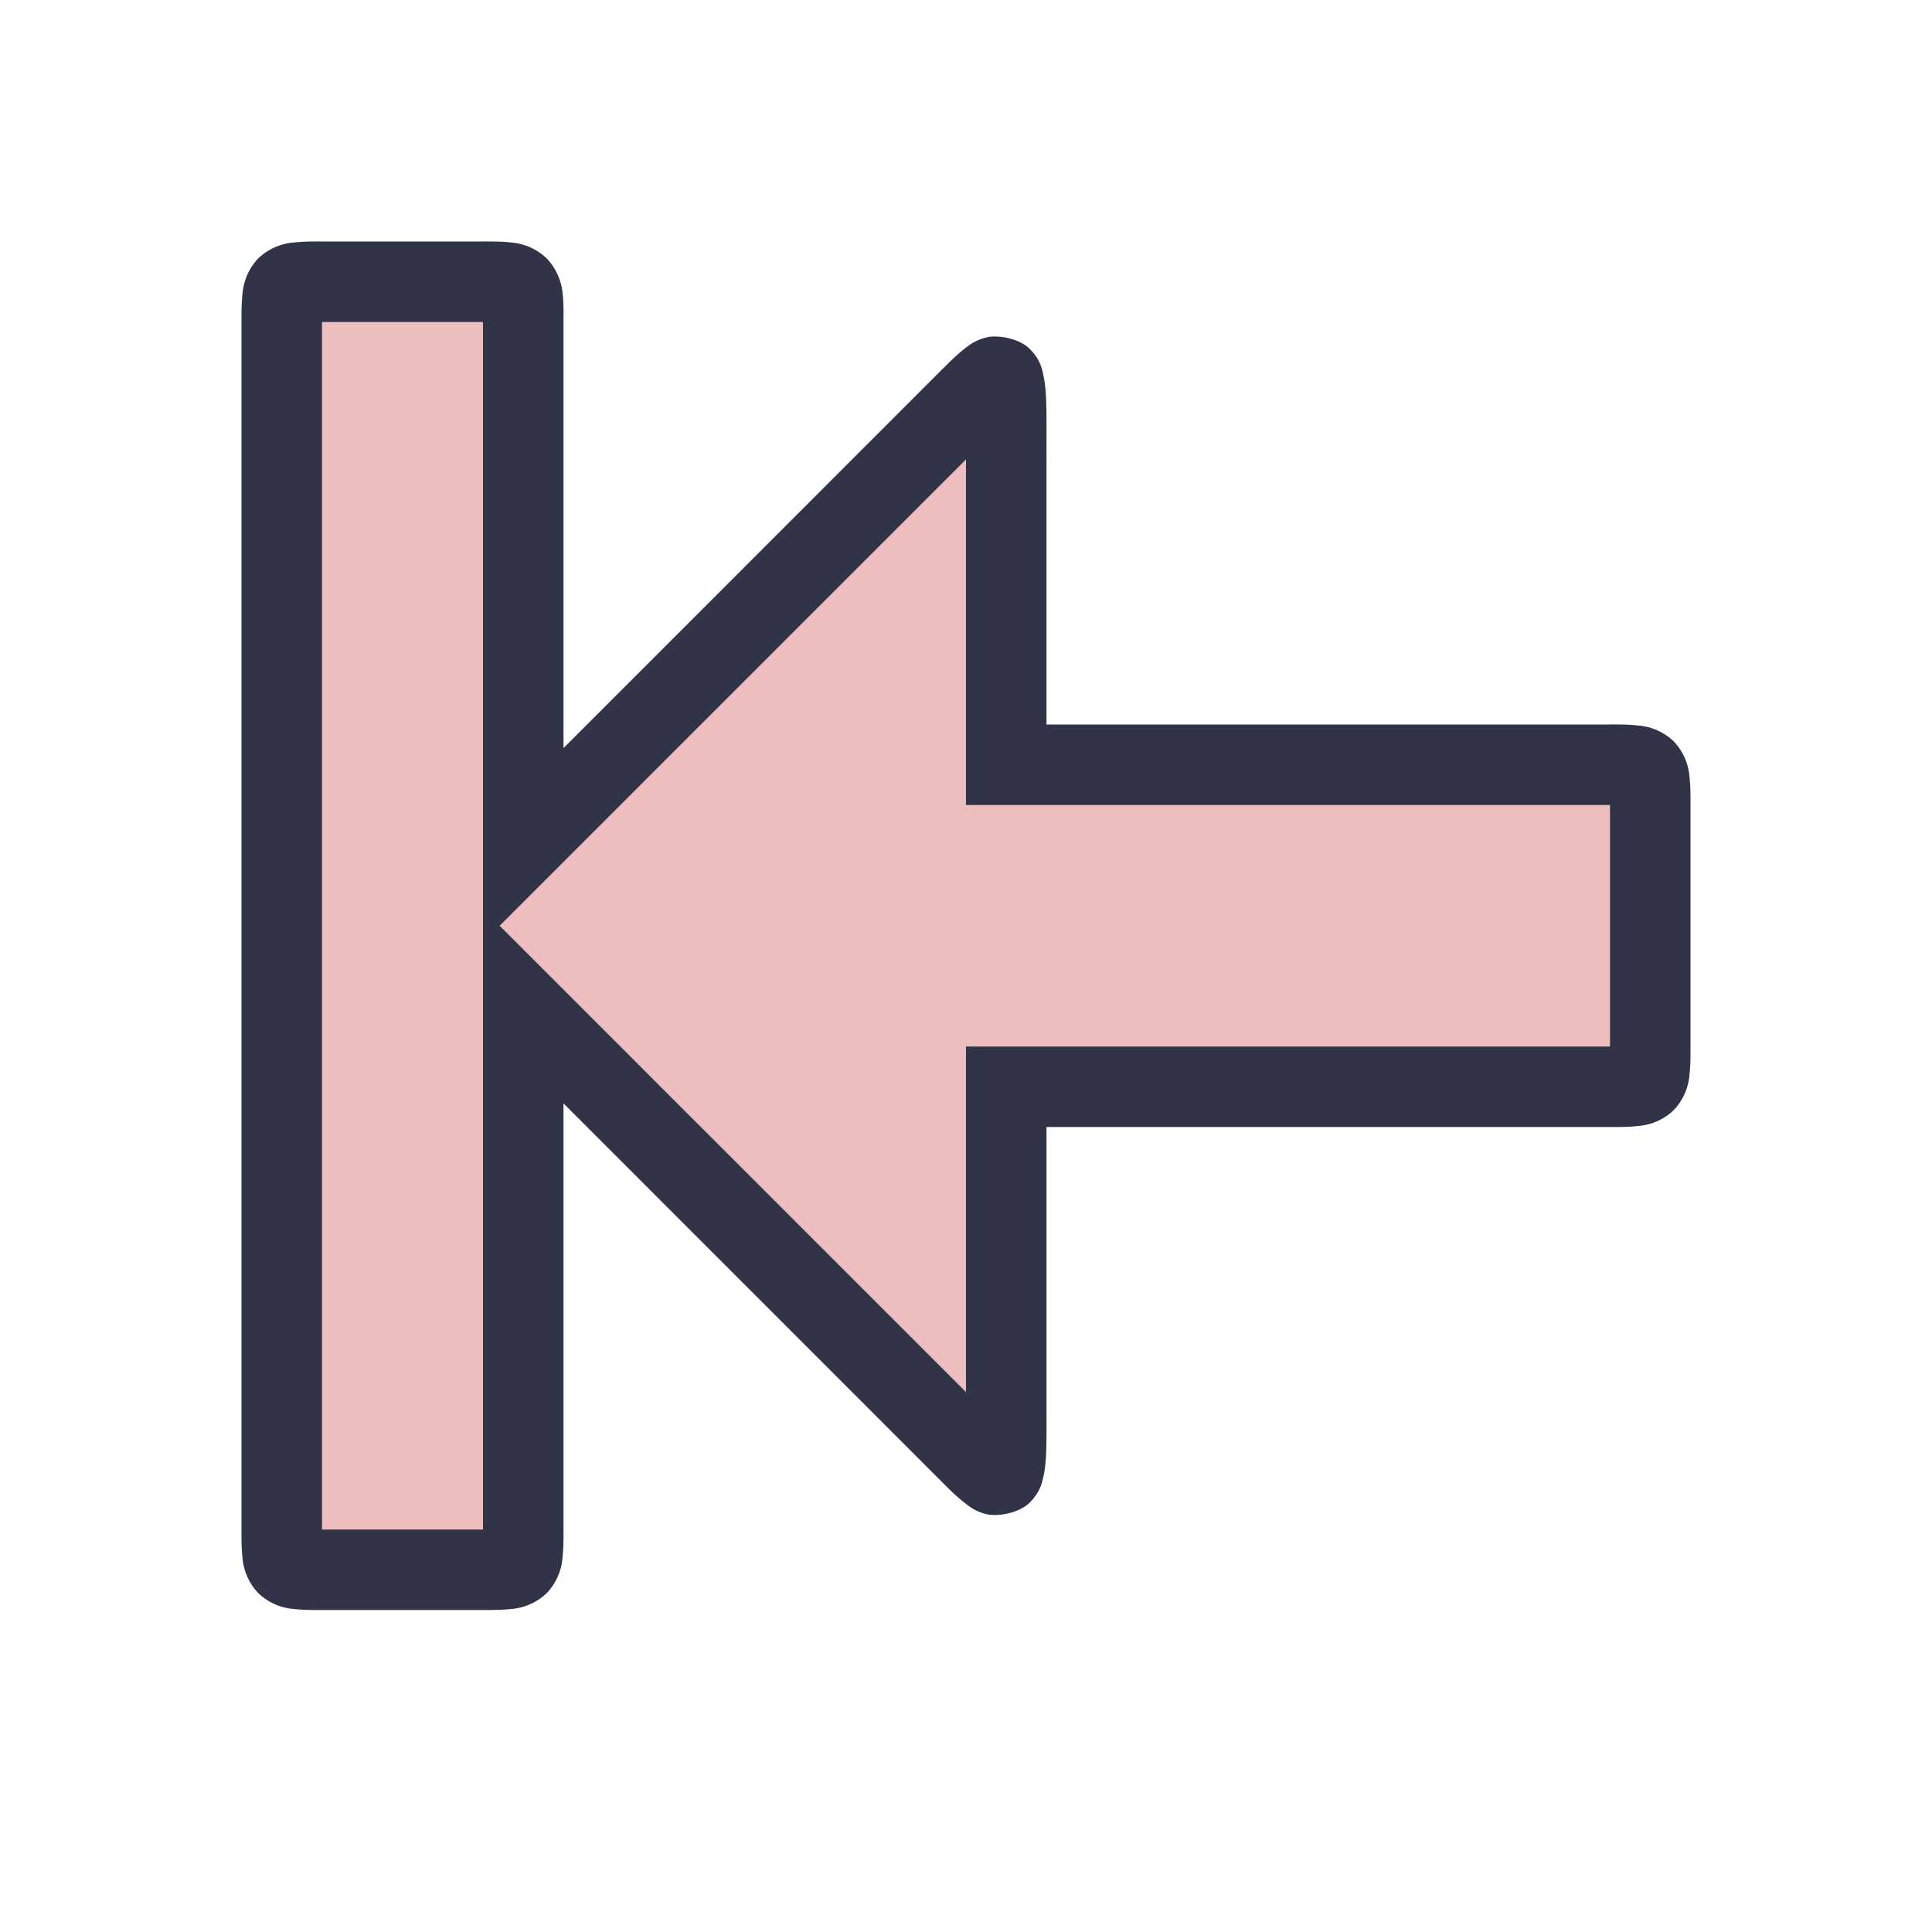 <svg viewBox="0 0 24 24"><path d="M3.5 19c0 .5 0 .5.5.5h2c.5 0 .5 0 .5-.5v-6.5L12 18c.5.5.5.5.5-.5v-4H20c.5 0 .5 0 .5-.5v-3c0-.5 0-.5-.5-.5h-7.5v-4c0-1 0-1-.5-.5l-5.5 5.5V4c0-.5 0-.5-.5-.5H4c-.5 0-.5 0-.5.5z" style="color:#eebebe;fill:#eebebe;fill-opacity:1;-inkscape-stroke:none"/><path d="M4 3c-.125 0-.225-.001-.344.012a.72.72 0 0 0-.447.197.72.72 0 0 0-.197.447C2.999 3.775 3 3.875 3 4v15c0 .125-.001.225.012.344a.72.72 0 0 0 .197.447.72.72 0 0 0 .447.197c.119.013.219.012.344.012h2c.125 0 .225.001.344-.012a.72.72 0 0 0 .447-.197.72.72 0 0 0 .197-.447C7.001 19.225 7 19.125 7 19v-5.293l4.646 4.647c.125.125.218.222.336.314.06.046.121.1.26.139.139.038.416-.007.549-.141s.153-.246.172-.33.024-.156.03-.236c.009-.16.007-.35.007-.6V14h7c.125 0 .225.001.344-.012a.72.72 0 0 0 .447-.197.72.72 0 0 0 .197-.447c.013-.119.012-.219.012-.344v-3c0-.125.001-.225-.012-.344a.72.72 0 0 0-.197-.447.72.72 0 0 0-.447-.197C20.225 8.999 20.125 9 20 9h-7V5.5c0-.25.002-.44-.008-.6a1.5 1.5 0 0 0-.03-.236c-.018-.084-.038-.197-.171-.33-.134-.134-.408-.18-.547-.14-.139.038-.202.092-.262.138-.119.093-.21.19-.336.314L7 9.293V4c0-.125.003-.225-.01-.344a.73.73 0 0 0-.2-.447.72.72 0 0 0-.446-.197C6.225 2.999 6.125 3 6 3Zm0 1h2v15H4Zm8 1.707V10h8v3h-8v4.293L6.207 11.5Z" style="color:#eebebe;fill:#303446;fill-opacity:1;-inkscape-stroke:none"/></svg>